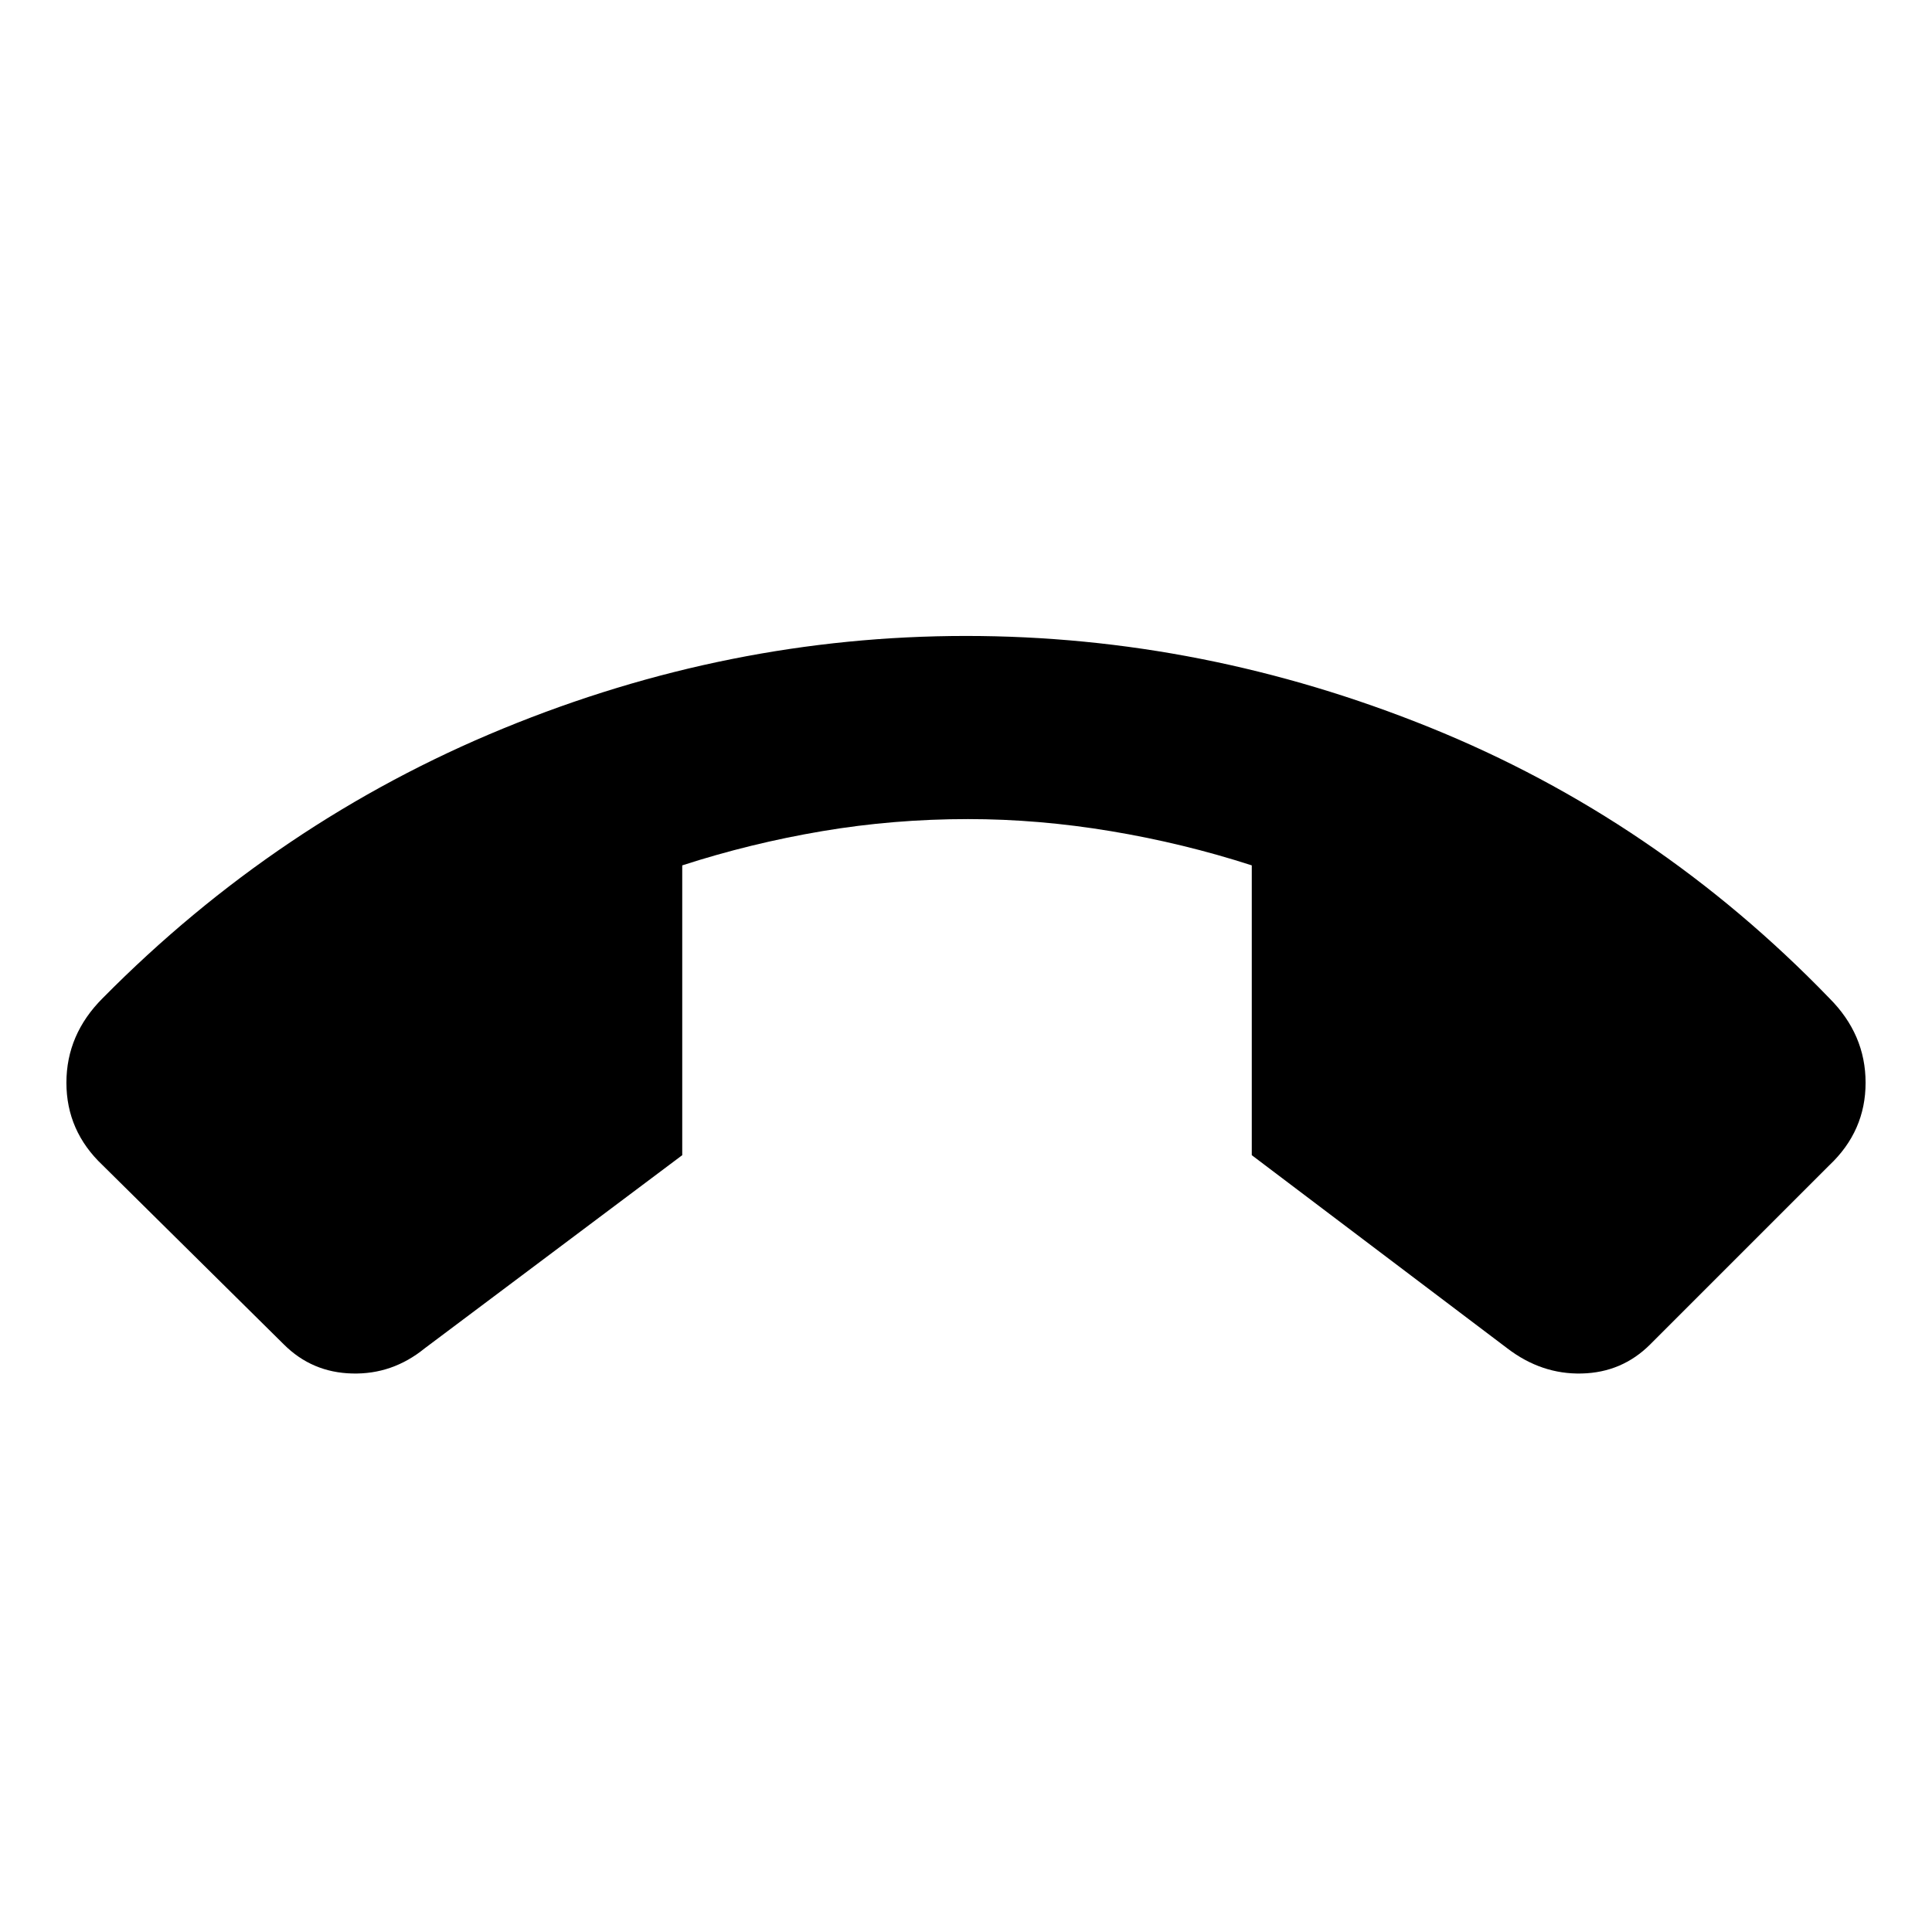 <svg xmlns="http://www.w3.org/2000/svg" height="24" width="24"><path d="M12 7.9Q14.95 7.9 17.763 9.037Q20.575 10.175 22.725 12.4Q23.175 12.85 23.175 13.45Q23.175 14.05 22.725 14.475L20.5 16.7Q20.15 17.05 19.65 17.062Q19.15 17.075 18.725 16.75L15.55 14.35V10.75Q14.7 10.475 13.8 10.325Q12.9 10.175 12.025 10.175Q11.1 10.175 10.213 10.325Q9.325 10.475 8.475 10.75V14.35L5.275 16.75Q4.875 17.075 4.375 17.062Q3.875 17.05 3.525 16.7L1.275 14.475Q0.825 14.05 0.825 13.45Q0.825 12.85 1.275 12.4Q3.45 10.2 6.25 9.05Q9.05 7.9 12 7.9Z"/></svg>
